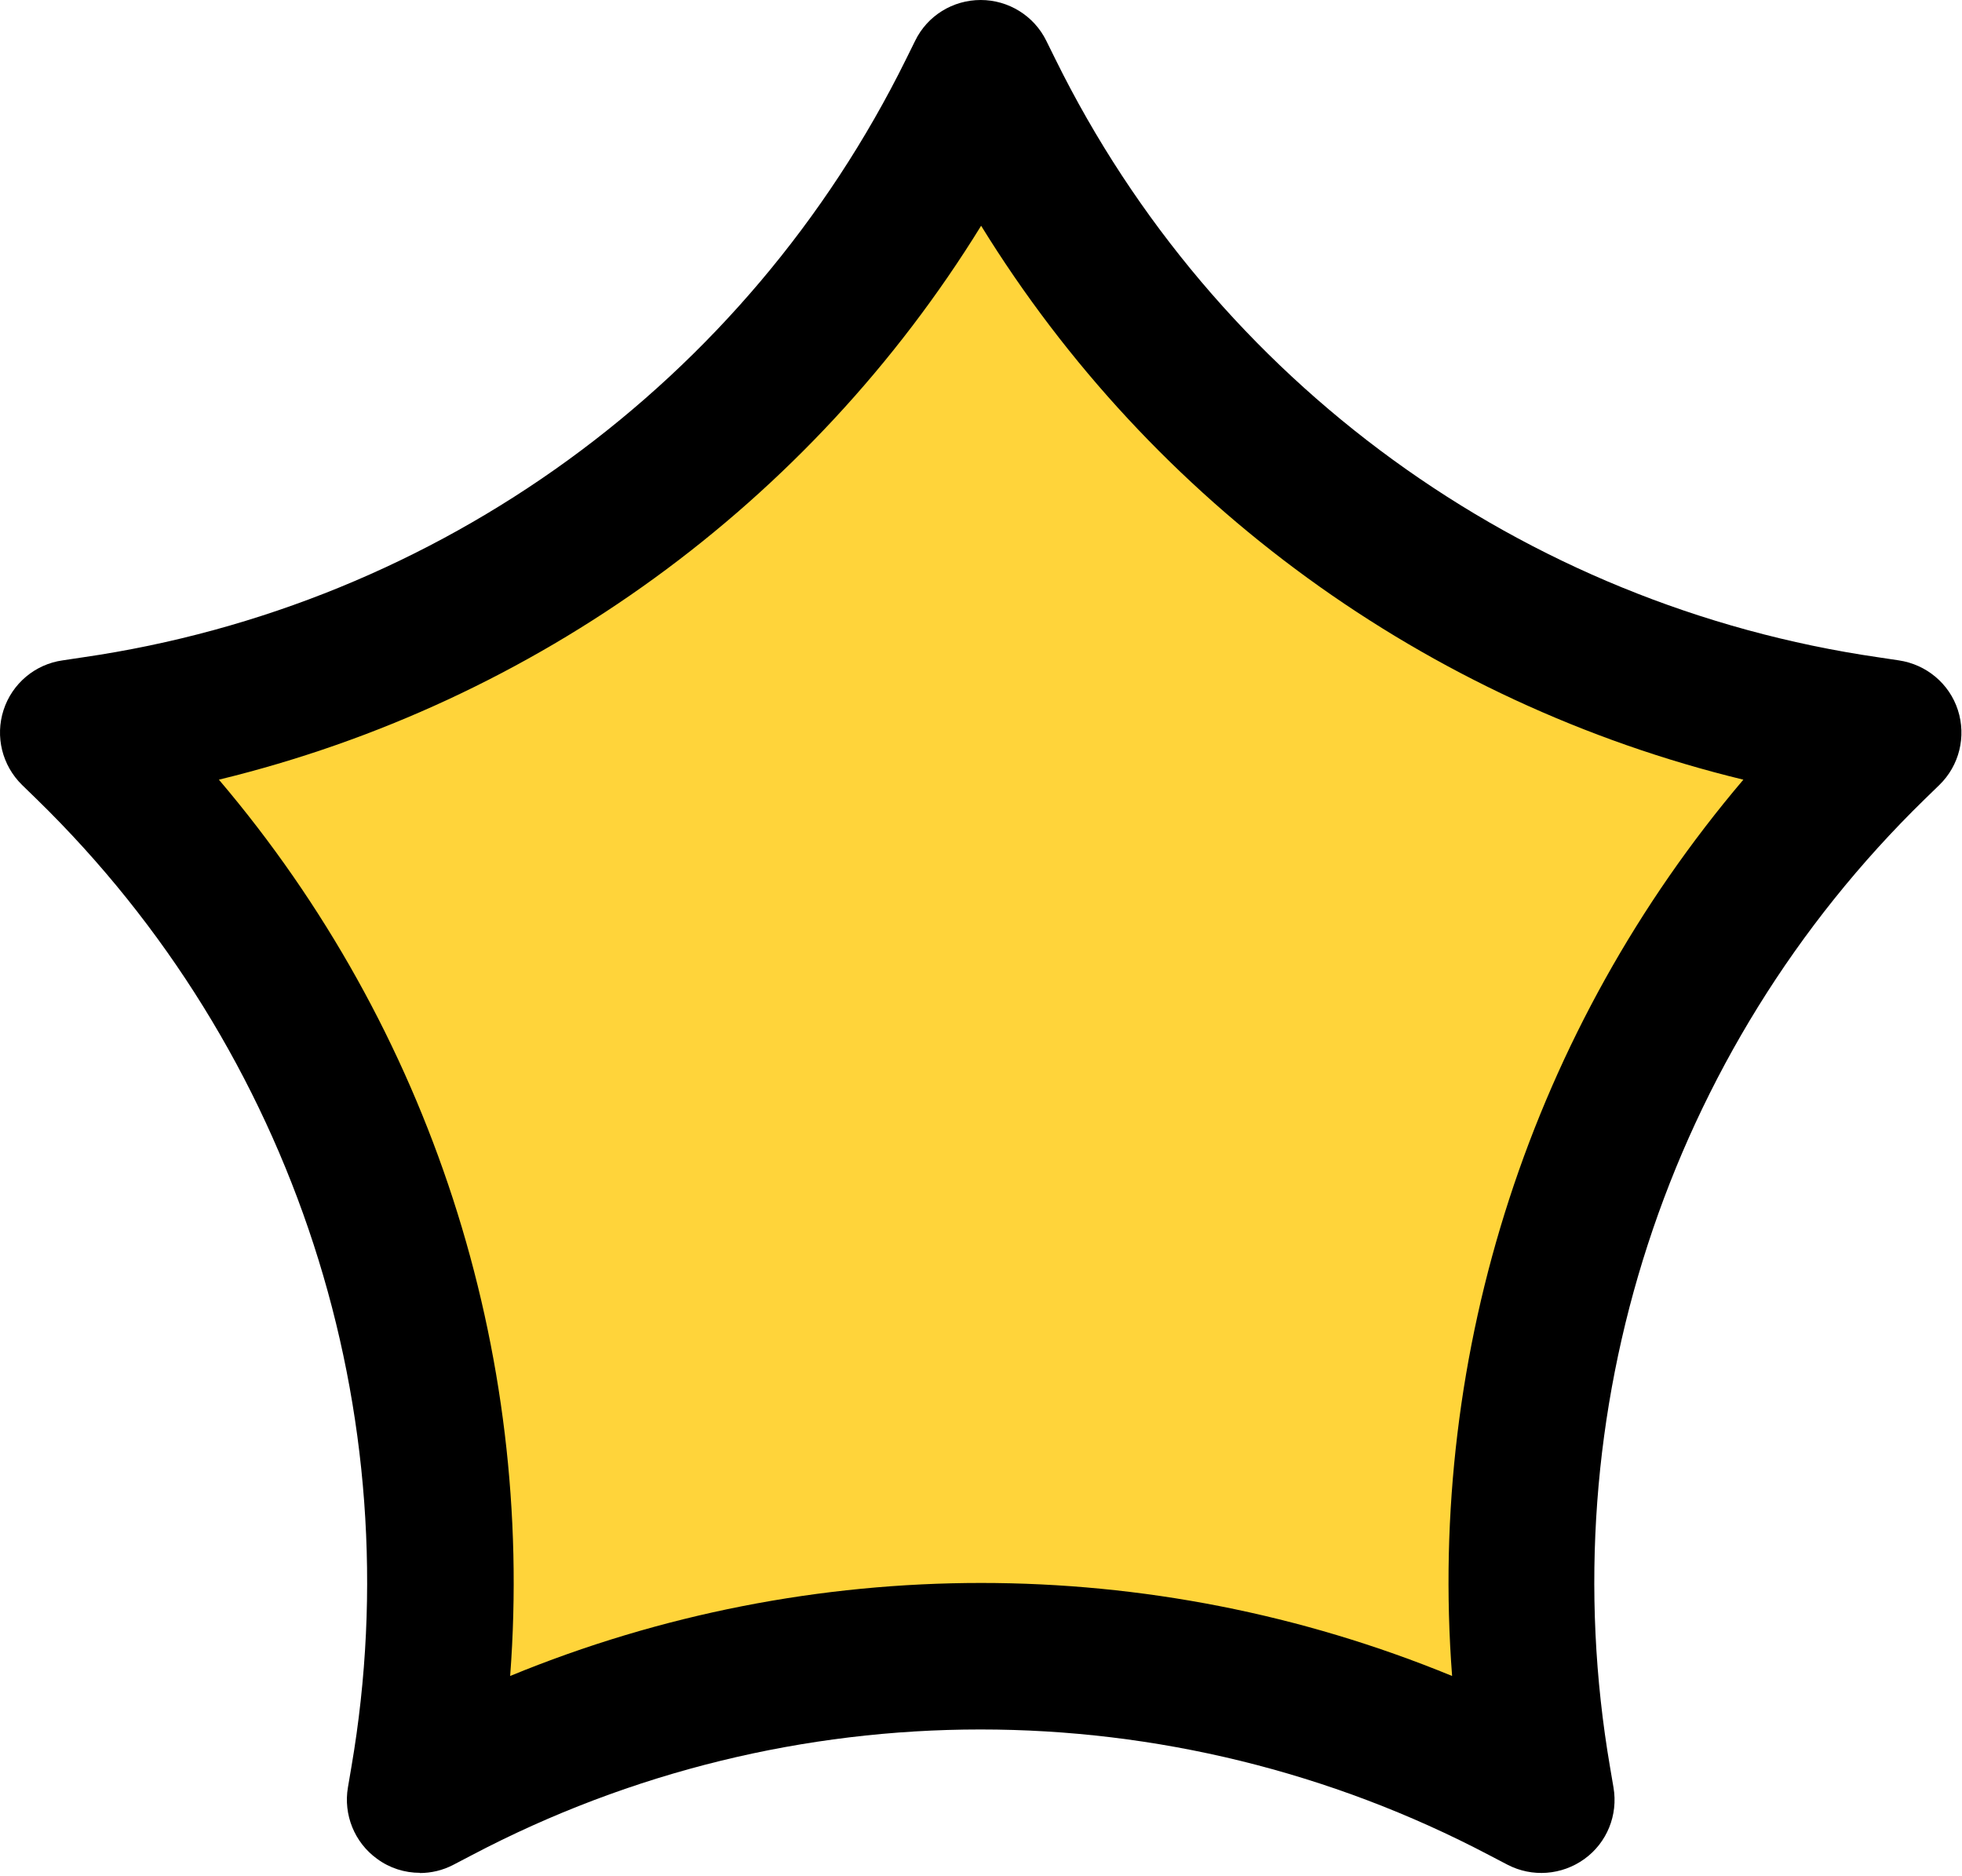 <svg width="637" height="609" viewBox="0 0 637 609" fill="none"
    xmlns="http://www.w3.org/2000/svg">
    <path d="M142.304 581.116L136.356 584.222L137.48 577.614C158.559 454.769 117.854 329.48 28.578 242.452L23.754 237.76L30.363 236.768C153.669 218.86 260.324 141.414 315.435 29.671L318.409 23.657L321.383 29.671C376.56 141.414 483.149 218.86 606.456 236.768L613.064 237.76L608.24 242.452C519.031 329.414 478.259 454.769 499.339 577.614L500.462 584.222L494.515 581.116C384.226 523.097 252.46 523.097 142.105 581.116H142.304Z" fill="#FFD43A"/>
    <path d="M136.357 607.944C131.4 607.944 126.51 606.424 122.413 603.385C115.078 598.098 111.444 589.045 112.964 580.19L114.087 573.582C133.845 458.469 95.651 341.043 11.992 259.499L7.168 254.808C0.692 248.464 -1.621 239.081 1.155 230.49C3.93 221.9 11.398 215.622 20.319 214.366L26.927 213.375C142.502 196.59 242.416 124.034 294.158 19.229L297.131 13.216C301.096 5.088 309.356 0 318.409 0C327.462 0 335.723 5.154 339.687 13.216L342.661 19.229C394.336 123.968 494.251 196.59 609.892 213.375L616.5 214.366C625.421 215.688 632.888 221.9 635.664 230.49C638.439 239.081 636.126 248.53 629.65 254.808L624.826 259.499C541.168 341.043 502.973 458.469 522.732 573.648L523.855 580.256C525.375 589.177 521.74 598.164 514.405 603.451C507.07 608.737 497.422 609.464 489.427 605.301L483.479 602.195C380.063 547.81 256.558 547.81 153.207 602.195L147.26 605.301C143.758 607.151 139.991 608.01 136.224 608.01L136.357 607.944ZM318.475 513.845C370.481 513.845 422.421 523.889 471.453 544.044C463.391 438.447 497.422 333.841 566.014 253.09C463.06 228.111 374.115 163.418 318.541 73.284C262.967 163.418 173.957 228.111 71.069 253.09C139.661 333.775 173.626 438.381 165.63 544.044C214.596 523.889 266.602 513.845 318.608 513.845H318.475Z" fill="black"/>
</svg>
